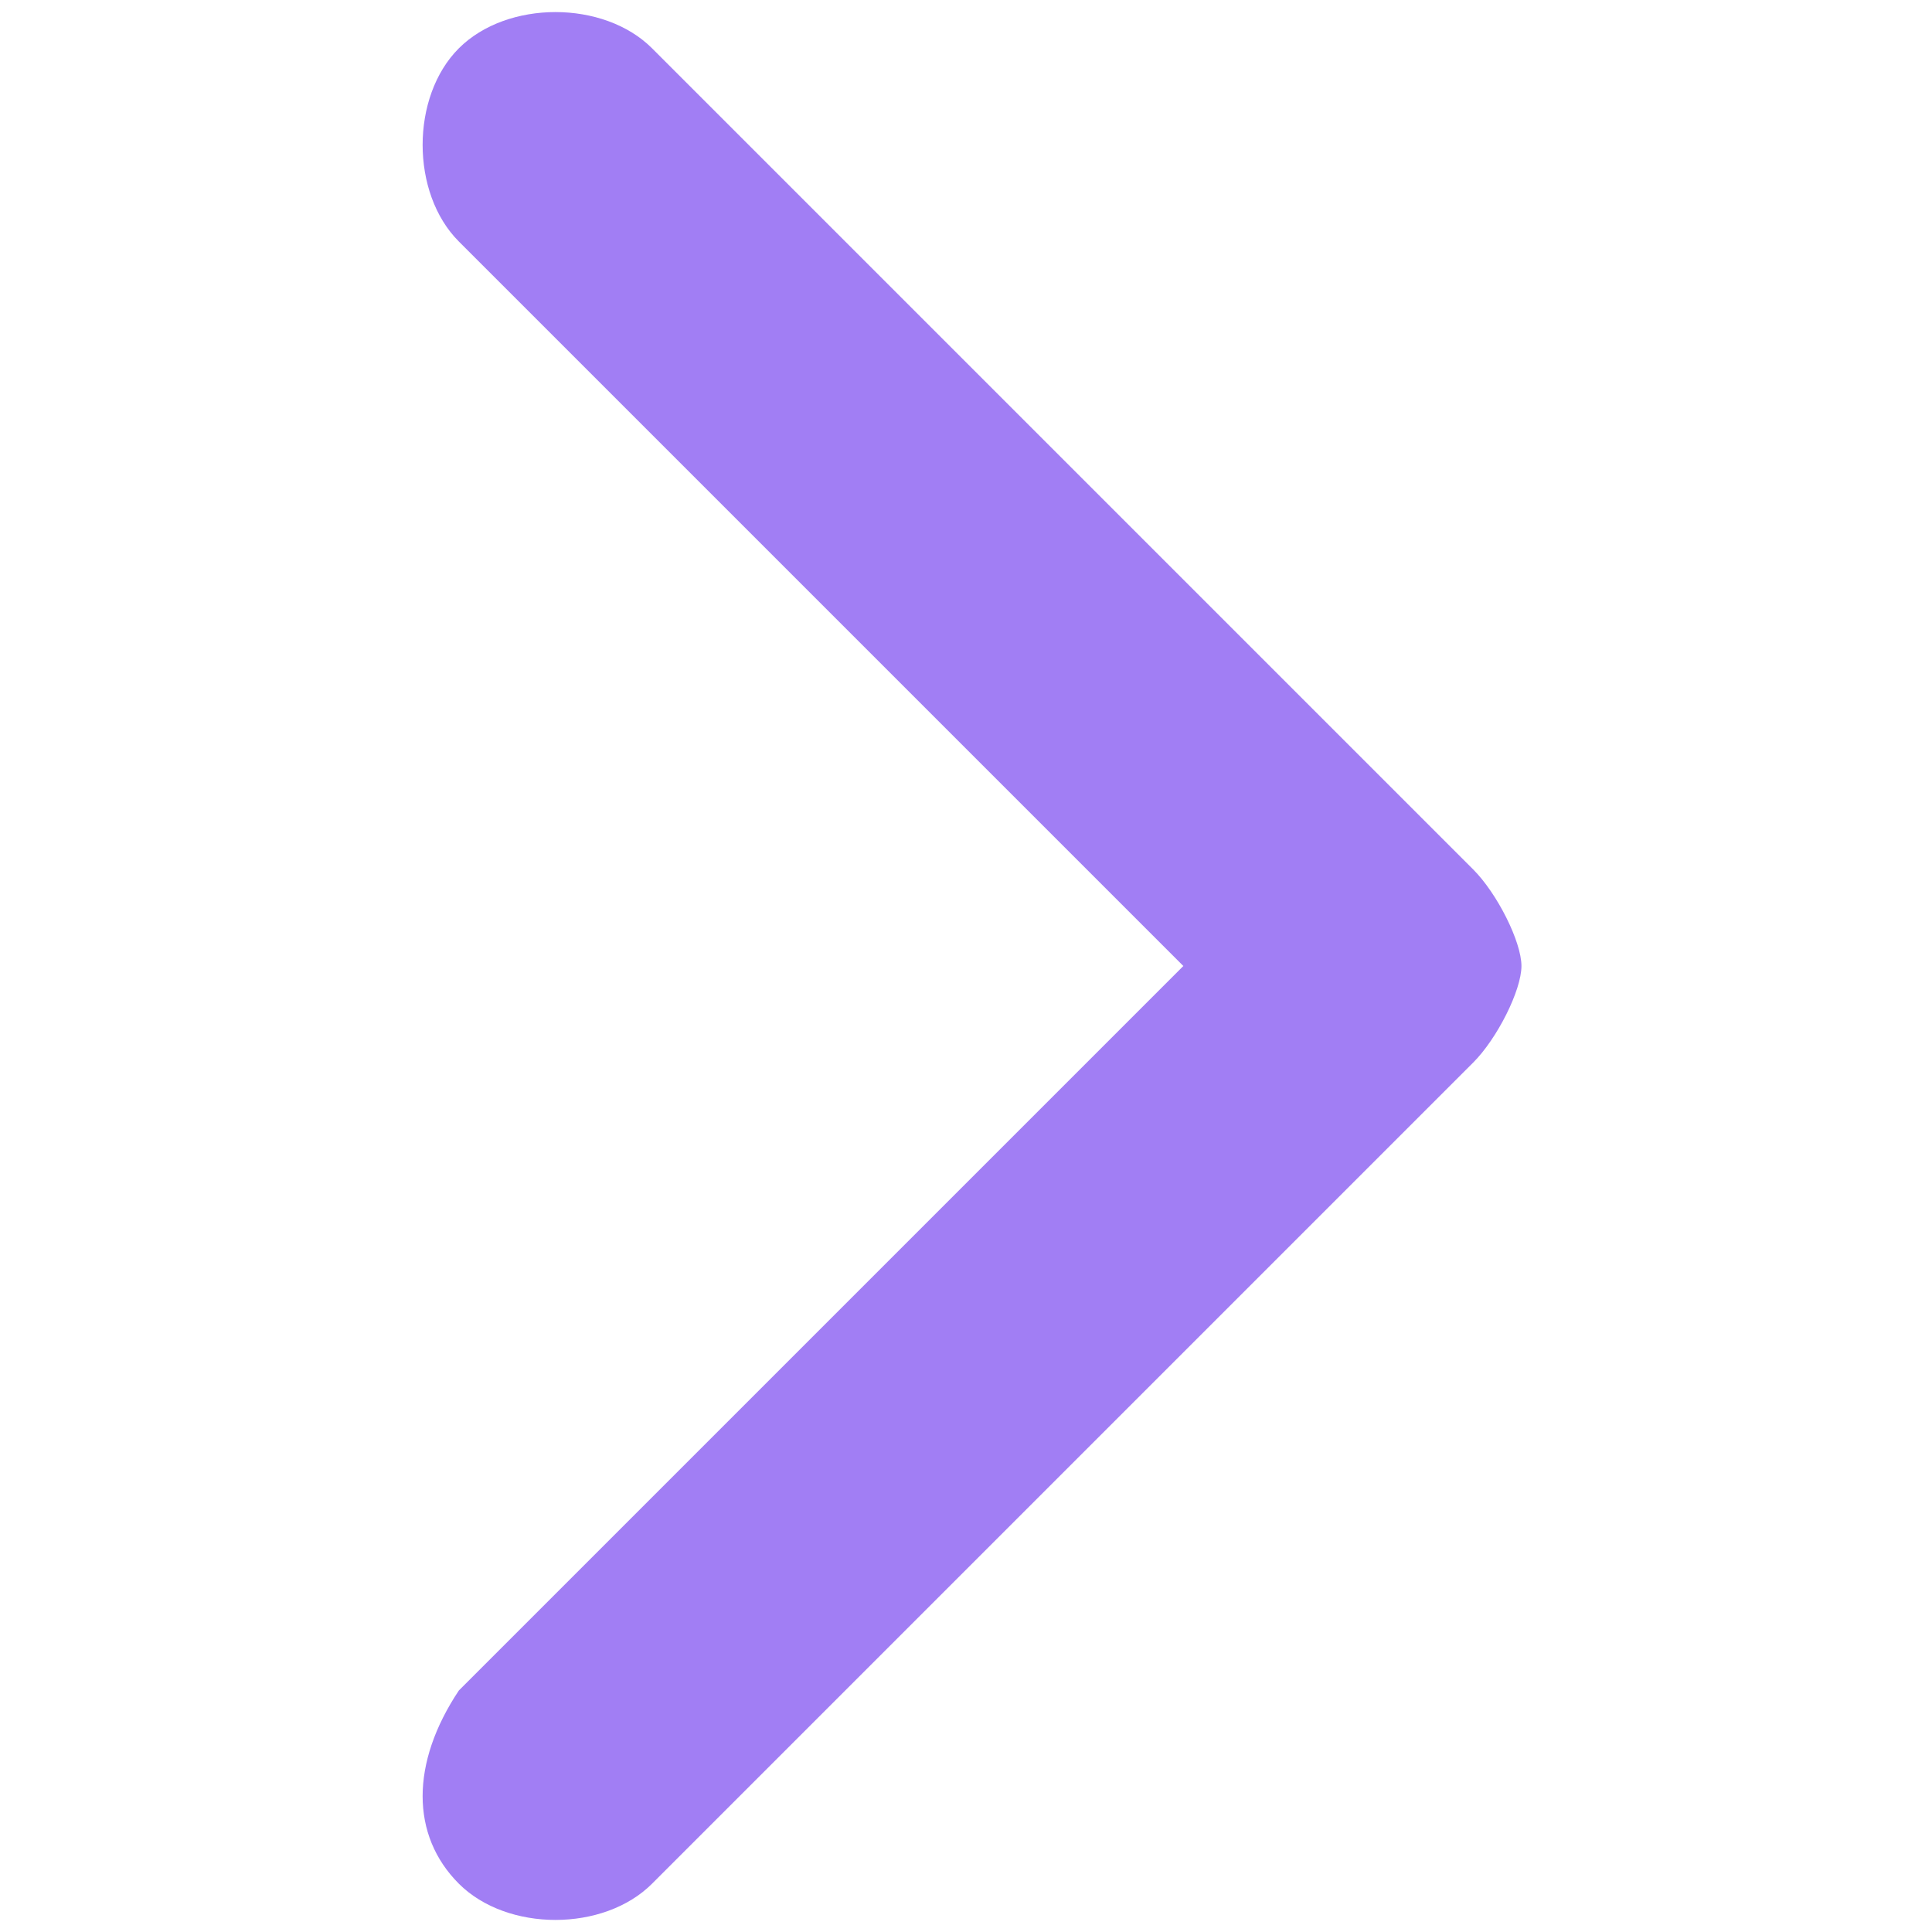 <?xml version="1.0" encoding="utf-8"?>
<!-- Generator: Adobe Illustrator 22.1.0, SVG Export Plug-In . SVG Version: 6.00 Build 0)  -->
<svg version="1.1" id="Capa_1" xmlns="http://www.w3.org/2000/svg" xmlns:xlink="http://www.w3.org/1999/xlink" x="0px" y="0px"
	 viewBox="0 0 8 8" style="enable-background:new 0 0 8 8;" xml:space="preserve">
<style type="text/css">
	.st0{fill:#A17EF4;}
</style>
<g>
	<path class="st0" d="M6.1,4.4L2.7,7.8c-0.2,0.2-0.6,0.2-0.8,0C1.7,7.6,1.7,7.3,1.9,7l3-3l-3-3c-0.2-0.2-0.2-0.6,0-0.8
		c0.2-0.2,0.6-0.2,0.8,0l3.4,3.4C6.2,3.7,6.3,3.9,6.3,4C6.3,4.1,6.2,4.3,6.1,4.4z"/>
</g>
</svg>
